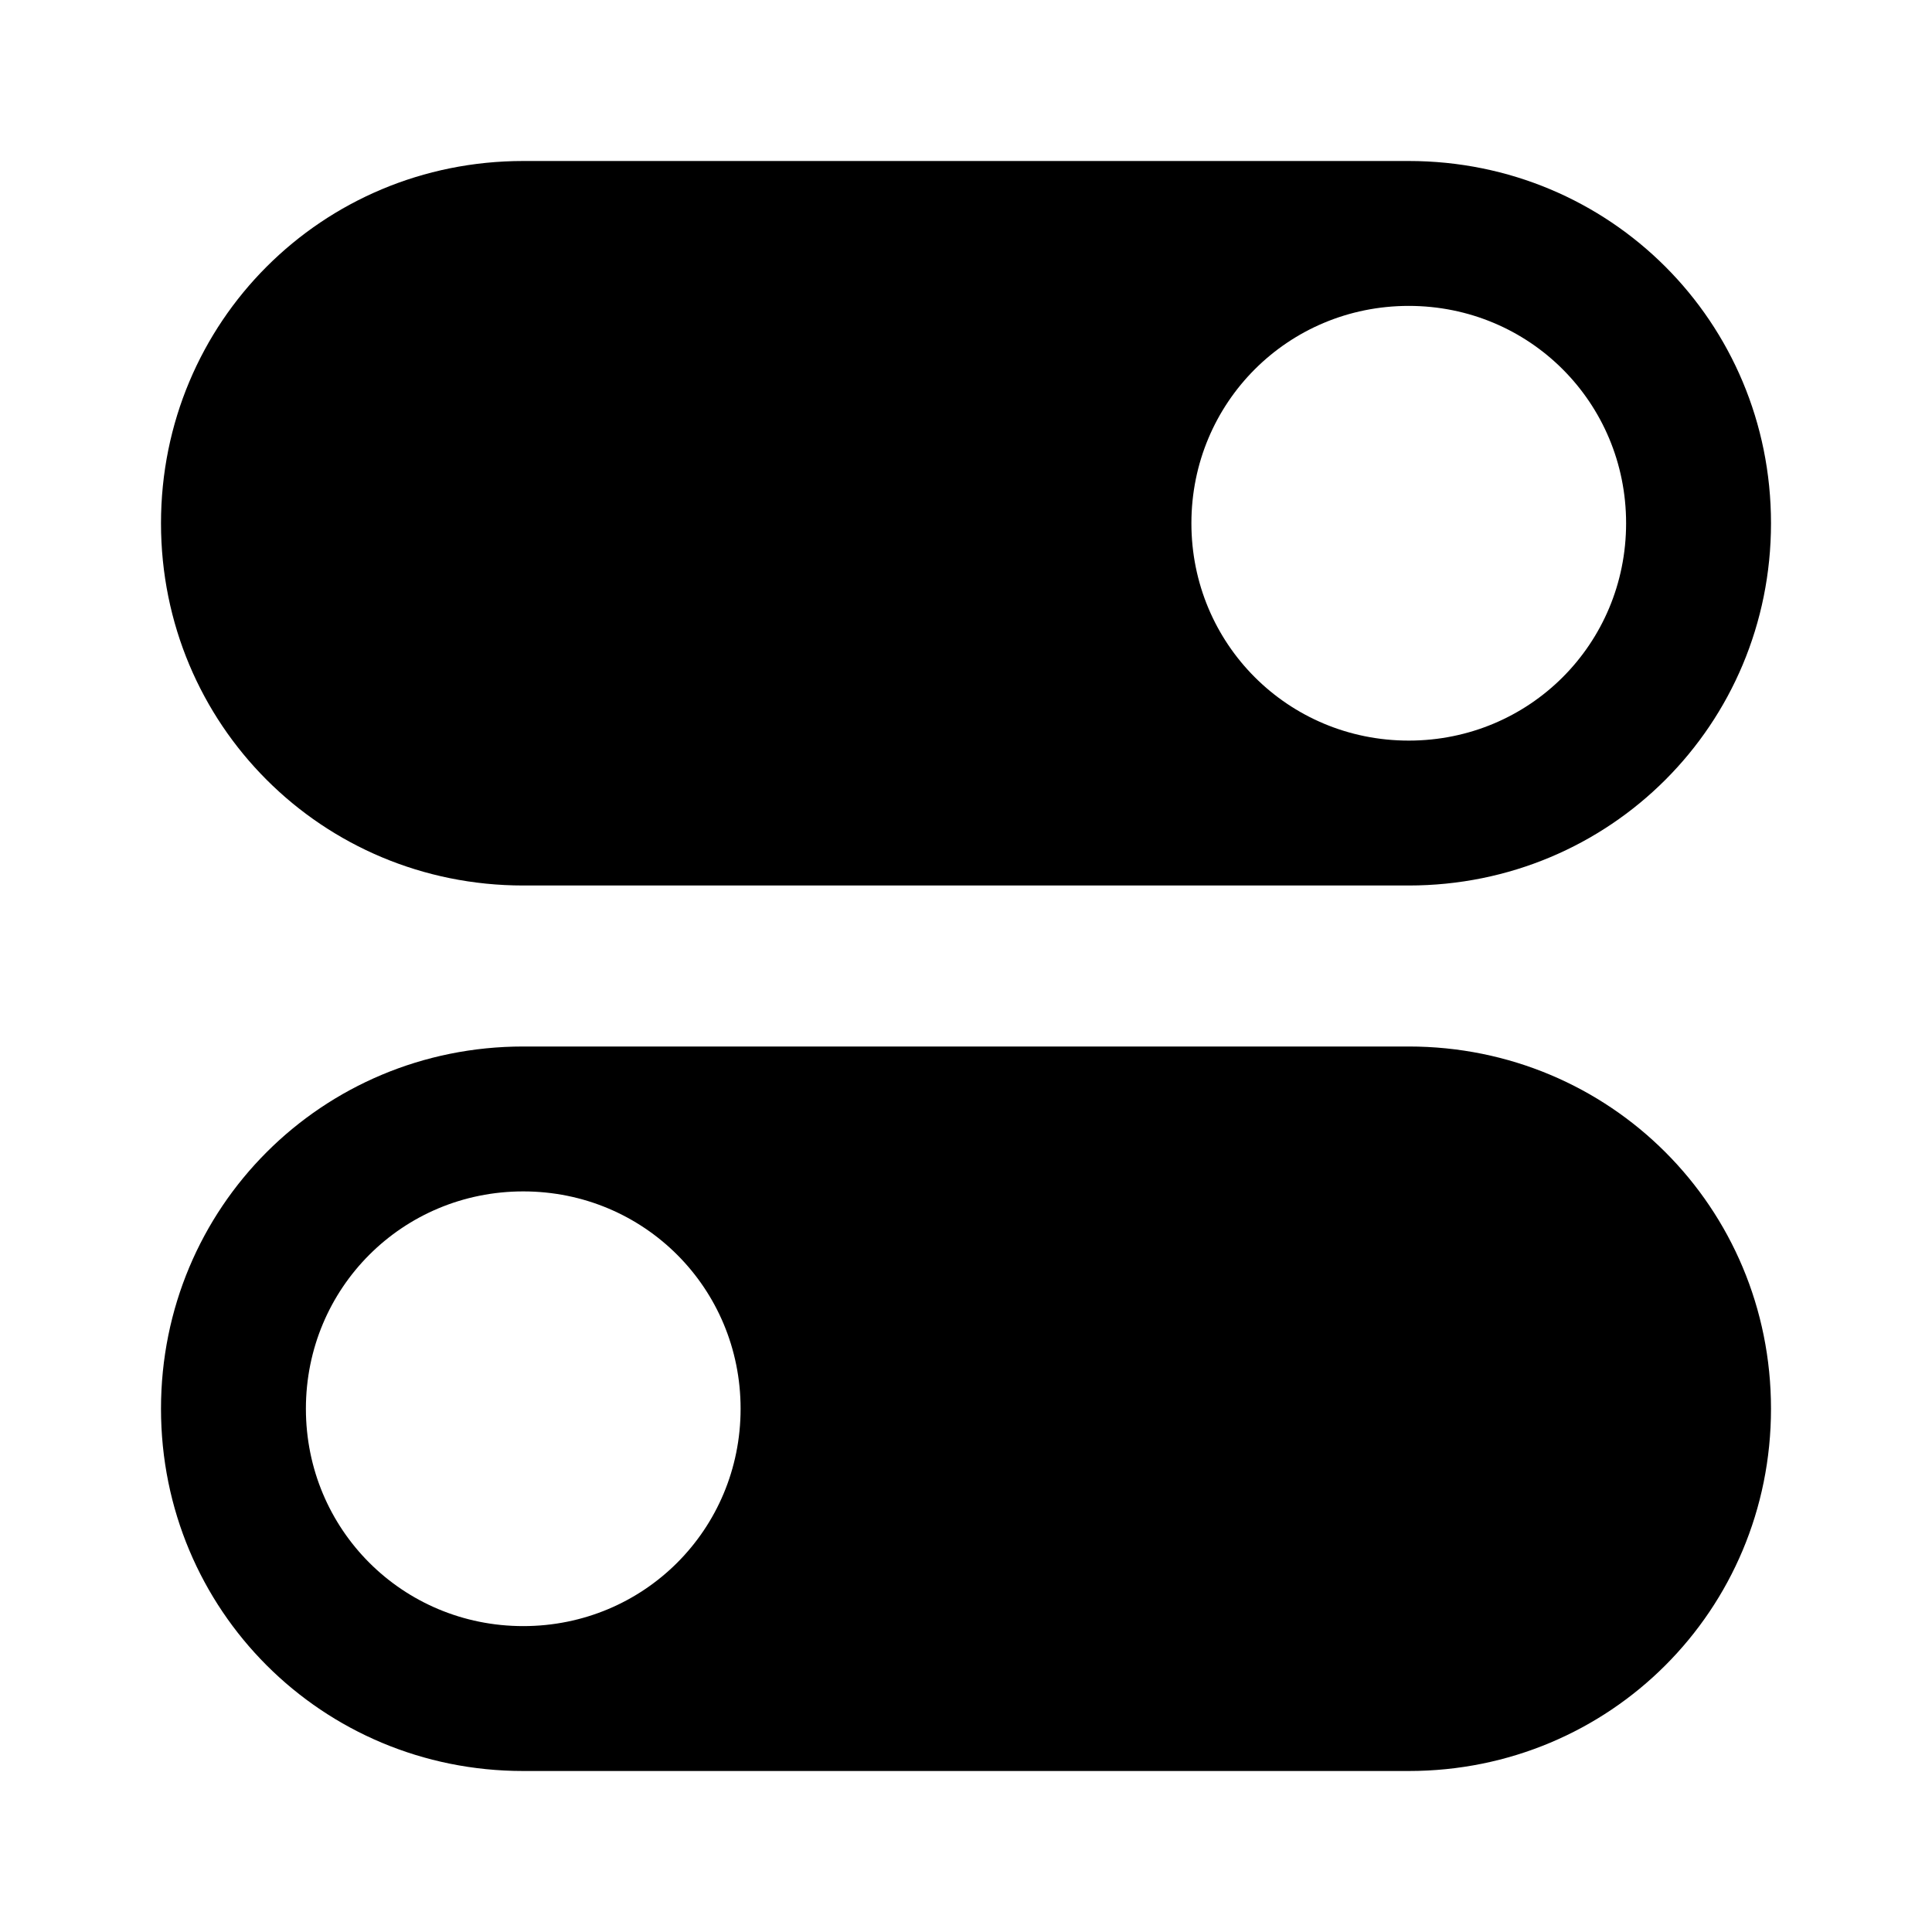<?xml version="1.0" encoding="utf-8"?>
<!-- Generator: Adobe Illustrator 22.0.1, SVG Export Plug-In . SVG Version: 6.00 Build 0)  -->
<svg version="1.1" id="Layer_1" xmlns="http://www.w3.org/2000/svg" xmlns:xlink="http://www.w3.org/1999/xlink" x="0px" y="0px"
	 viewBox="0 0 24 24" style="enable-background:new 0 0 24 24;" xml:space="preserve">
<path d="M17.5,13h-11C4,13,2,15,2,17.5S4,22,6.5,22h11c2.5,0,4.5-2,4.5-4.5S20,13,17.5,13z M6.5,20.2c-1.5,0-2.7-1.2-2.7-2.7
	s1.2-2.7,2.7-2.7s2.7,1.2,2.7,2.7S8,20.2,6.5,20.2z"/>
<path d="M6.5,11h11C20,11,22,9,22,6.5S20,2,17.5,2h-11C4,2,2,4,2,6.5S4,11,6.5,11z M17.5,3.8c1.5,0,2.7,1.2,2.7,2.7S19,9.2,17.5,9.2
	S14.8,8,14.8,6.5S16,3.8,17.5,3.8z"/>
</svg>
